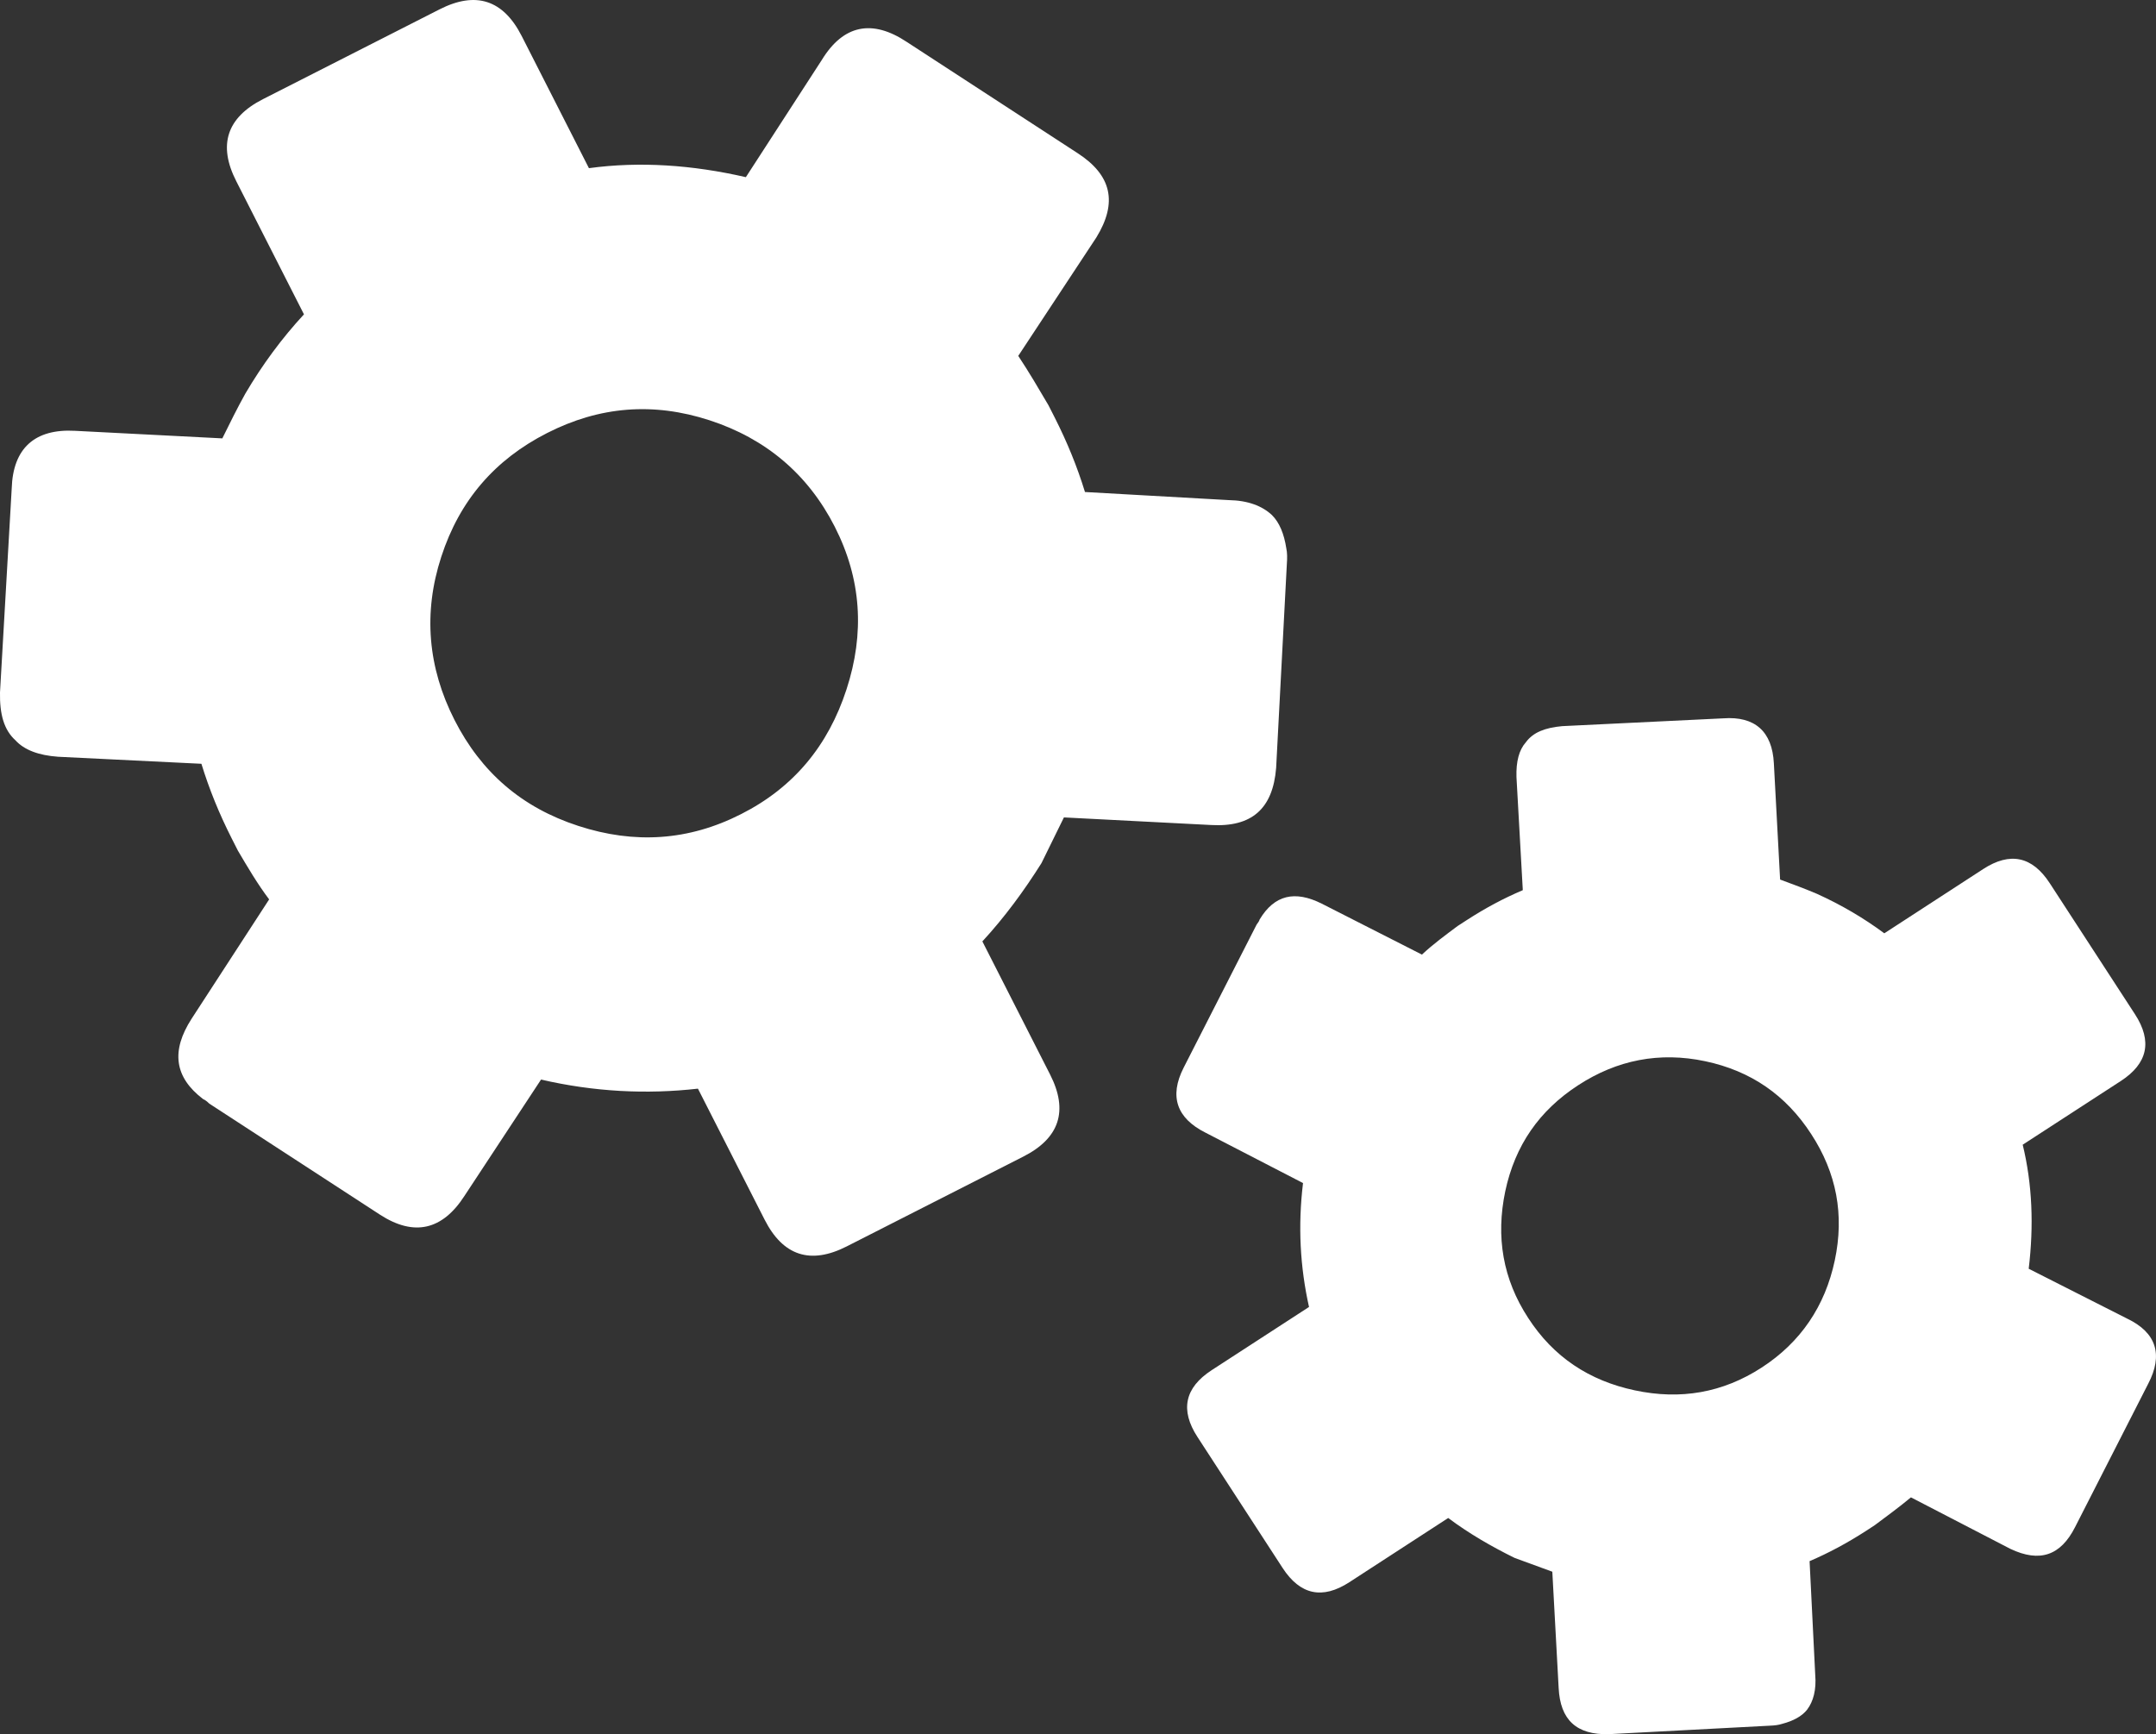 <?xml version="1.0" encoding="utf-8"?>
<!-- Generator: Adobe Illustrator 17.0.0, SVG Export Plug-In . SVG Version: 6.00 Build 0)  -->
<!DOCTYPE svg PUBLIC "-//W3C//DTD SVG 1.1//EN" "http://www.w3.org/Graphics/SVG/1.1/DTD/svg11.dtd">
<svg version="1.1" id="Layer_1" xmlns="http://www.w3.org/2000/svg" xmlns:xlink="http://www.w3.org/1999/xlink" x="0px" y="0px"
	 width="52.453px" height="42.198px" viewBox="0 0 52.453 42.198" enable-background="new 0 0 52.453 42.198" xml:space="preserve">
<rect x="0" y="0" width="52.453" height="42.198" fill="#333333" stroke="none"/>
<path fill="#FFFFFF" d="M31.294,13.34c-0.053-0.344-0.165-0.626-0.351-0.809c-0.236-0.22-0.581-0.354-1.05-0.362l-3.497-0.197
	c-0.189-0.614-0.428-1.204-0.738-1.816c-0.052-0.099-0.101-0.197-0.15-0.295c-0.238-0.405-0.474-0.808-0.735-1.201l1.9-2.882
	c0.523-0.852,0.371-1.516-0.457-2.052l-4.154-2.705c-0.842-0.56-1.543-0.419-2.066,0.434l-1.85,2.856
	c-1.296-0.298-2.577-0.388-3.818-0.219l-1.635-3.214c-0.449-0.883-1.116-1.1-2-0.65L6.399,2.412
	c-0.883,0.449-1.101,1.116-0.65,1.999l1.646,3.238C6.858,8.23,6.382,8.875,5.968,9.579c-0.193,0.346-0.376,0.717-0.559,1.088
	l-3.583-0.184c-0.984-0.055-1.511,0.429-1.541,1.402l-0.285,4.964c-0.009,0.528,0.094,0.91,0.377,1.166
	c0.212,0.232,0.559,0.365,1.037,0.399L4.9,18.585c0.189,0.614,0.427,1.204,0.737,1.816c0.051,0.099,0.101,0.196,0.15,0.296
	c0.238,0.404,0.475,0.808,0.761,1.188l-1.888,2.906c-0.5,0.779-0.422,1.418,0.284,1.955c0.036,0.012,0.087,0.049,0.149,0.109
	l4.154,2.703c0.829,0.536,1.517,0.373,2.052-0.457l1.864-2.832c1.294,0.299,2.563,0.363,3.817,0.221l1.623,3.189
	c0.448,0.881,1.115,1.098,1.998,0.649l4.293-2.184c0.885-0.449,1.103-1.116,0.653-1.999l-1.647-3.238
	c0.536-0.581,1.011-1.226,1.438-1.905c0.183-0.371,0.364-0.741,0.546-1.112l3.584,0.185c0.984,0.055,1.499-0.393,1.579-1.39
	l0.26-4.951C31.319,13.574,31.318,13.451,31.294,13.34z M20.594,16.776c-0.446,1.37-1.287,2.387-2.563,3.033
	c-1.275,0.65-2.594,0.734-3.963,0.287c-1.369-0.445-2.36-1.299-3.01-2.576c-0.648-1.275-0.768-2.604-0.322-3.973
	c0.445-1.371,1.301-2.362,2.576-3.011s2.579-0.755,3.949-0.31c1.37,0.446,2.396,1.313,3.047,2.589
	C20.958,14.09,21.041,15.407,20.594,16.776z"/>
<path fill="#FFFFFF" d="M51.752,32.086l-2.396-1.214c0.126-1.042,0.089-2.055-0.146-3.018l2.387-1.55
	c0.655-0.426,0.771-0.967,0.345-1.624l-2.073-3.188c-0.425-0.655-0.966-0.771-1.621-0.345l-2.405,1.563
	c-0.502-0.373-1.049-0.693-1.635-0.959c-0.288-0.123-0.594-0.236-0.9-0.349l-0.152-2.829c-0.04-0.777-0.464-1.15-1.229-1.094
	l-3.92,0.19c-0.416,0.038-0.707,0.149-0.885,0.393c-0.165,0.185-0.24,0.468-0.228,0.847l0.154,2.751
	c-0.467,0.199-0.909,0.434-1.364,0.729c-0.073,0.049-0.146,0.095-0.221,0.143c-0.296,0.221-0.594,0.439-0.869,0.696l-2.438-1.24
	c-0.654-0.327-1.15-0.214-1.511,0.386c-0.007,0.029-0.03,0.07-0.074,0.126l-1.777,3.485c-0.352,0.695-0.165,1.223,0.529,1.573
	l2.378,1.229c-0.126,1.04-0.072,2.042,0.146,3.015l-2.37,1.539c-0.655,0.427-0.77,0.969-0.345,1.623l2.073,3.19
	c0.427,0.655,0.967,0.771,1.622,0.346l2.406-1.563c0.5,0.374,1.046,0.691,1.615,0.971c0.307,0.112,0.611,0.225,0.918,0.336
	l0.154,2.829c0.039,0.776,0.432,1.145,1.223,1.124l3.907-0.206c0.126-0.005,0.224-0.017,0.31-0.046
	c0.265-0.069,0.477-0.182,0.604-0.343c0.153-0.202,0.229-0.485,0.198-0.854l-0.137-2.761c0.467-0.2,0.908-0.437,1.365-0.731
	c0.073-0.048,0.146-0.095,0.219-0.143c0.297-0.22,0.594-0.44,0.882-0.678l2.419,1.253c0.715,0.339,1.222,0.165,1.574-0.529
	l1.778-3.486C52.632,32.966,52.464,32.426,51.752,32.086z M44.638,30.67c-0.236,1.112-0.83,1.992-1.779,2.607
	c-0.948,0.615-1.975,0.791-3.087,0.554c-1.111-0.236-1.979-0.812-2.593-1.761c-0.617-0.946-0.791-1.974-0.557-3.087
	c0.237-1.111,0.826-1.961,1.773-2.576c0.945-0.616,1.98-0.82,3.092-0.584c1.111,0.235,1.963,0.824,2.578,1.773
	C44.682,28.543,44.874,29.558,44.638,30.67z"/>
</svg>
